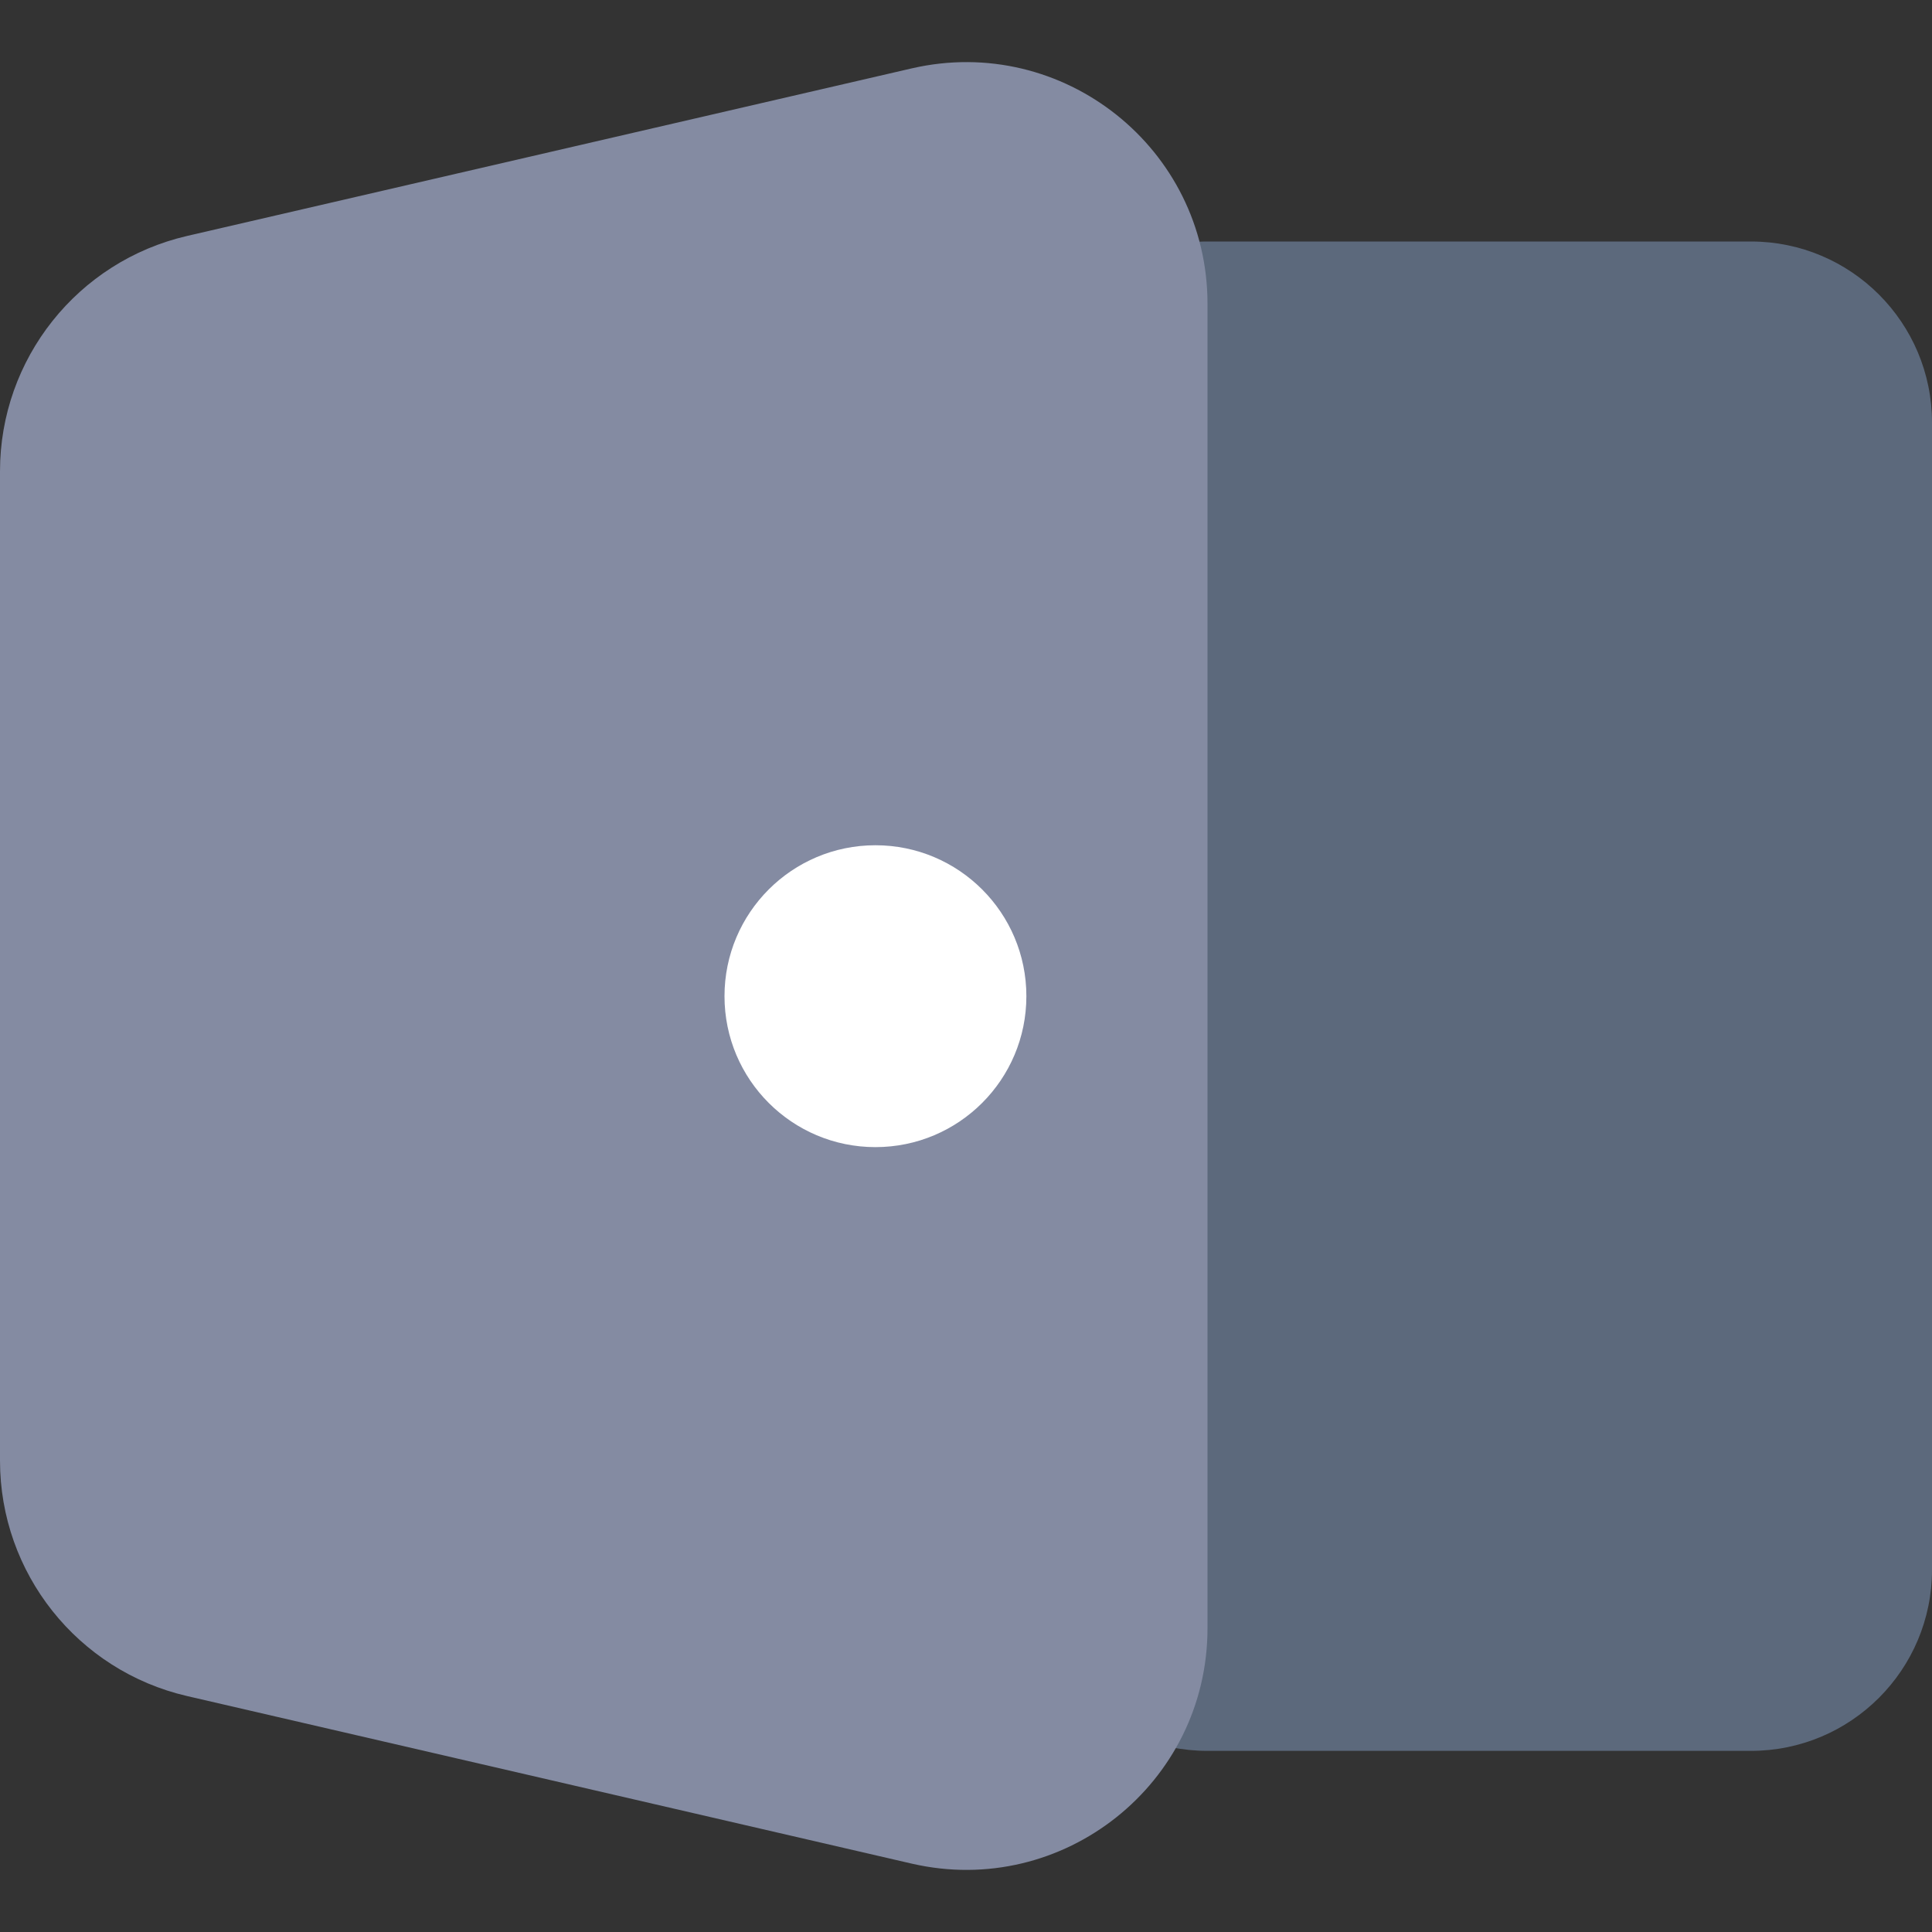 <svg width="32" height="32" viewBox="0 0 32 32" fill="none" xmlns="http://www.w3.org/2000/svg">
<rect x="0" y="0" width="32" height="32" fill="#333333" stroke="none"/>
<g clip-path="url(#clip0_24_27)">
<path d="M17 7C17 5.343 18.343 4 20 4H29C30.657 4 32 5.343 32 7V26C32 27.657 30.657 29 29 29H20C18.343 29 17 27.657 17 26V7Z" fill="#5C697C"/>
<path d="M0 7.806C0 5.944 1.285 4.328 3.099 3.908L15.099 1.133C17.606 0.554 20 2.457 20 5.031V26.969C20 29.543 17.606 31.446 15.099 30.867L3.099 28.092C1.285 27.672 0 26.056 0 24.194V7.806Z" fill="#848BA2"/>
<circle cx="14.5" cy="16.5" r="2.5" fill="white"/>
</g>
<defs>
<clipPath id="clip0_24_27">
<rect width="32" height="32" fill="white"/>
</clipPath>
</defs>
</svg>

